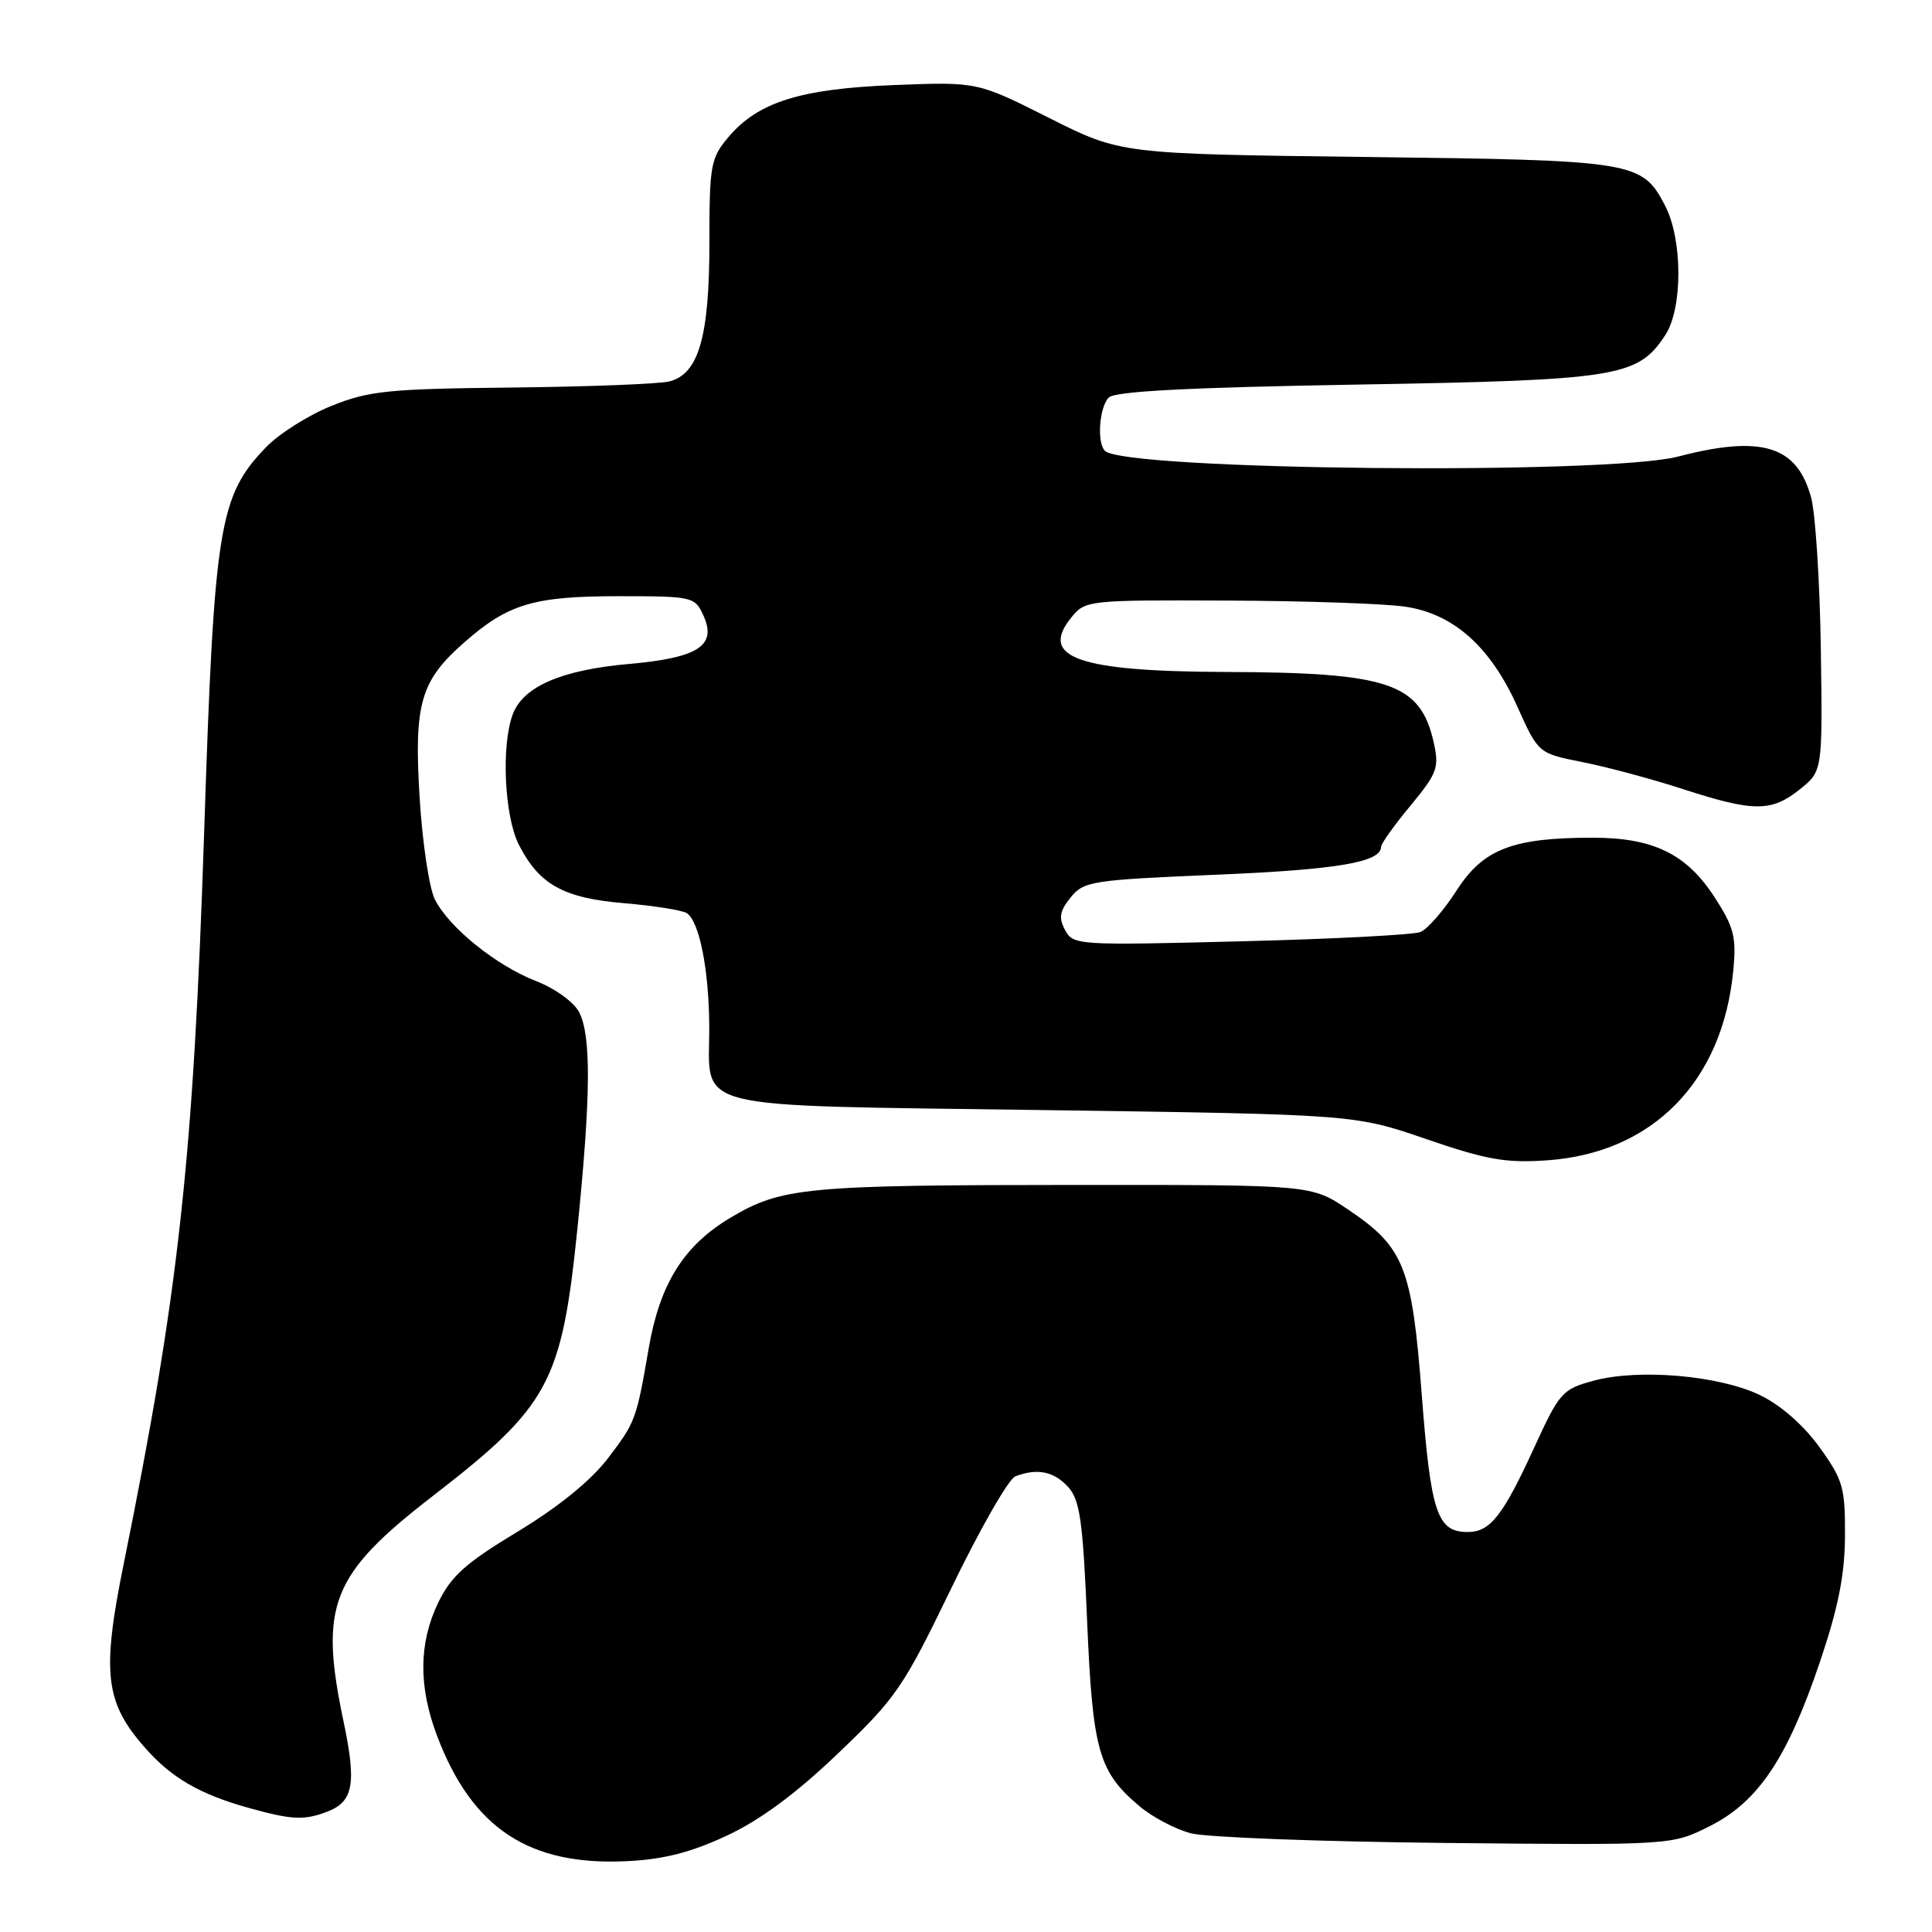<?xml version="1.0" encoding="UTF-8" standalone="no"?>
<!DOCTYPE svg PUBLIC "-//W3C//DTD SVG 1.1//EN" "http://www.w3.org/Graphics/SVG/1.1/DTD/svg11.dtd" >
<svg xmlns="http://www.w3.org/2000/svg" xmlns:xlink="http://www.w3.org/1999/xlink" version="1.1" viewBox="0 0 256 256">
 <g >
 <path fill="currentColor"
d=" M 96.31 243.23 C 100.73 241.17 105.48 237.66 111.04 232.34 C 118.75 224.98 119.68 223.63 126.09 210.37 C 129.85 202.60 133.65 195.96 134.54 195.62 C 137.44 194.51 139.65 194.96 141.54 197.04 C 143.10 198.77 143.49 201.52 144.05 214.82 C 144.78 232.00 145.57 234.78 151.01 239.35 C 152.70 240.78 155.76 242.39 157.80 242.92 C 159.83 243.46 175.00 244.03 191.50 244.20 C 221.50 244.50 221.50 244.50 226.50 242.00 C 232.94 238.78 236.81 233.04 241.13 220.27 C 243.59 212.99 244.44 208.72 244.47 203.50 C 244.50 197.10 244.21 196.09 241.09 191.76 C 238.98 188.84 235.97 186.20 233.23 184.87 C 227.82 182.25 217.17 181.33 211.16 182.95 C 207.02 184.07 206.64 184.50 203.29 191.81 C 199.13 200.88 197.46 203.00 194.47 203.00 C 190.44 203.00 189.59 200.47 188.40 184.94 C 187.09 167.83 186.08 165.29 178.60 160.25 C 173.77 157.00 173.77 157.00 143.14 157.01 C 106.61 157.02 103.57 157.31 96.73 161.39 C 90.59 165.07 87.43 170.12 85.96 178.64 C 84.32 188.14 84.21 188.44 80.54 193.25 C 78.27 196.21 74.01 199.67 68.59 202.95 C 61.71 207.10 59.78 208.83 58.08 212.33 C 55.48 217.70 55.43 223.49 57.93 230.05 C 62.58 242.30 70.14 247.27 83.15 246.61 C 87.97 246.37 91.60 245.44 96.31 243.23 Z  M 43.35 240.06 C 46.83 238.73 47.26 236.37 45.52 228.09 C 42.27 212.67 43.87 208.64 57.41 198.18 C 72.78 186.29 74.43 183.22 76.52 162.70 C 78.29 145.27 78.35 137.23 76.74 134.12 C 76.04 132.78 73.56 130.98 71.06 130.01 C 65.77 127.96 59.51 122.92 57.63 119.19 C 56.88 117.71 55.97 111.68 55.61 105.79 C 54.83 93.25 55.69 90.23 61.53 85.11 C 67.34 80.01 70.71 79.00 81.99 79.00 C 91.78 79.00 92.07 79.07 93.20 81.54 C 95.03 85.55 92.56 87.16 83.32 87.98 C 74.42 88.77 69.35 90.96 67.96 94.61 C 66.39 98.73 66.83 108.15 68.75 111.93 C 71.45 117.22 74.66 119.00 82.71 119.68 C 86.62 120.01 90.35 120.60 90.99 120.99 C 92.66 122.03 93.95 128.51 93.98 136.06 C 94.02 147.30 90.44 146.41 138.17 147.09 C 179.50 147.67 179.50 147.67 189.00 150.94 C 196.99 153.68 199.53 154.13 205.00 153.75 C 218.96 152.78 228.24 143.34 229.66 128.67 C 230.10 124.17 229.78 122.90 227.22 118.93 C 223.50 113.16 219.09 111.00 211.04 111.00 C 200.40 111.00 196.52 112.51 192.99 118.02 C 191.29 120.66 189.14 123.13 188.20 123.50 C 187.27 123.87 176.54 124.43 164.36 124.73 C 142.77 125.28 142.20 125.24 141.13 123.24 C 140.25 121.61 140.41 120.72 141.87 118.91 C 143.61 116.76 144.66 116.60 161.27 115.90 C 177.22 115.23 183.00 114.25 183.00 112.20 C 183.00 111.79 184.75 109.34 186.90 106.75 C 190.46 102.44 190.72 101.71 189.97 98.36 C 188.20 90.51 184.07 89.11 162.50 89.04 C 142.81 88.97 137.63 87.14 141.97 81.80 C 143.80 79.54 144.18 79.50 162.67 79.58 C 173.03 79.62 183.66 79.99 186.29 80.40 C 192.66 81.38 197.51 85.73 201.06 93.64 C 203.84 99.82 203.84 99.82 209.67 100.98 C 212.88 101.61 218.88 103.22 223.00 104.56 C 232.37 107.60 234.73 107.61 238.50 104.58 C 241.50 102.17 241.50 102.17 241.27 86.00 C 241.14 77.11 240.56 68.09 239.99 65.95 C 238.13 59.05 233.45 57.61 222.34 60.50 C 212.90 62.96 148.99 62.32 146.41 59.74 C 145.32 58.66 145.66 53.94 146.92 52.67 C 147.75 51.85 157.49 51.34 179.80 50.96 C 214.46 50.37 217.01 49.96 220.66 44.40 C 222.98 40.86 222.97 31.75 220.64 27.27 C 217.59 21.38 216.67 21.23 180.98 20.80 C 148.50 20.40 148.50 20.40 139.00 15.62 C 129.50 10.84 129.50 10.84 118.50 11.27 C 106.03 11.76 100.42 13.53 96.50 18.19 C 94.17 20.95 94.00 21.89 94.00 32.11 C 94.00 44.63 92.58 49.57 88.69 50.54 C 87.34 50.88 77.98 51.24 67.87 51.35 C 51.48 51.52 48.90 51.78 43.95 53.77 C 40.90 54.99 36.99 57.46 35.26 59.25 C 29.02 65.72 28.38 69.69 27.06 110.00 C 25.63 153.56 23.70 171.20 16.41 207.12 C 13.46 221.67 13.90 225.54 19.19 231.56 C 22.71 235.58 26.49 237.76 33.00 239.57 C 38.69 241.15 40.28 241.23 43.35 240.06 Z "/>
</g>
</svg>